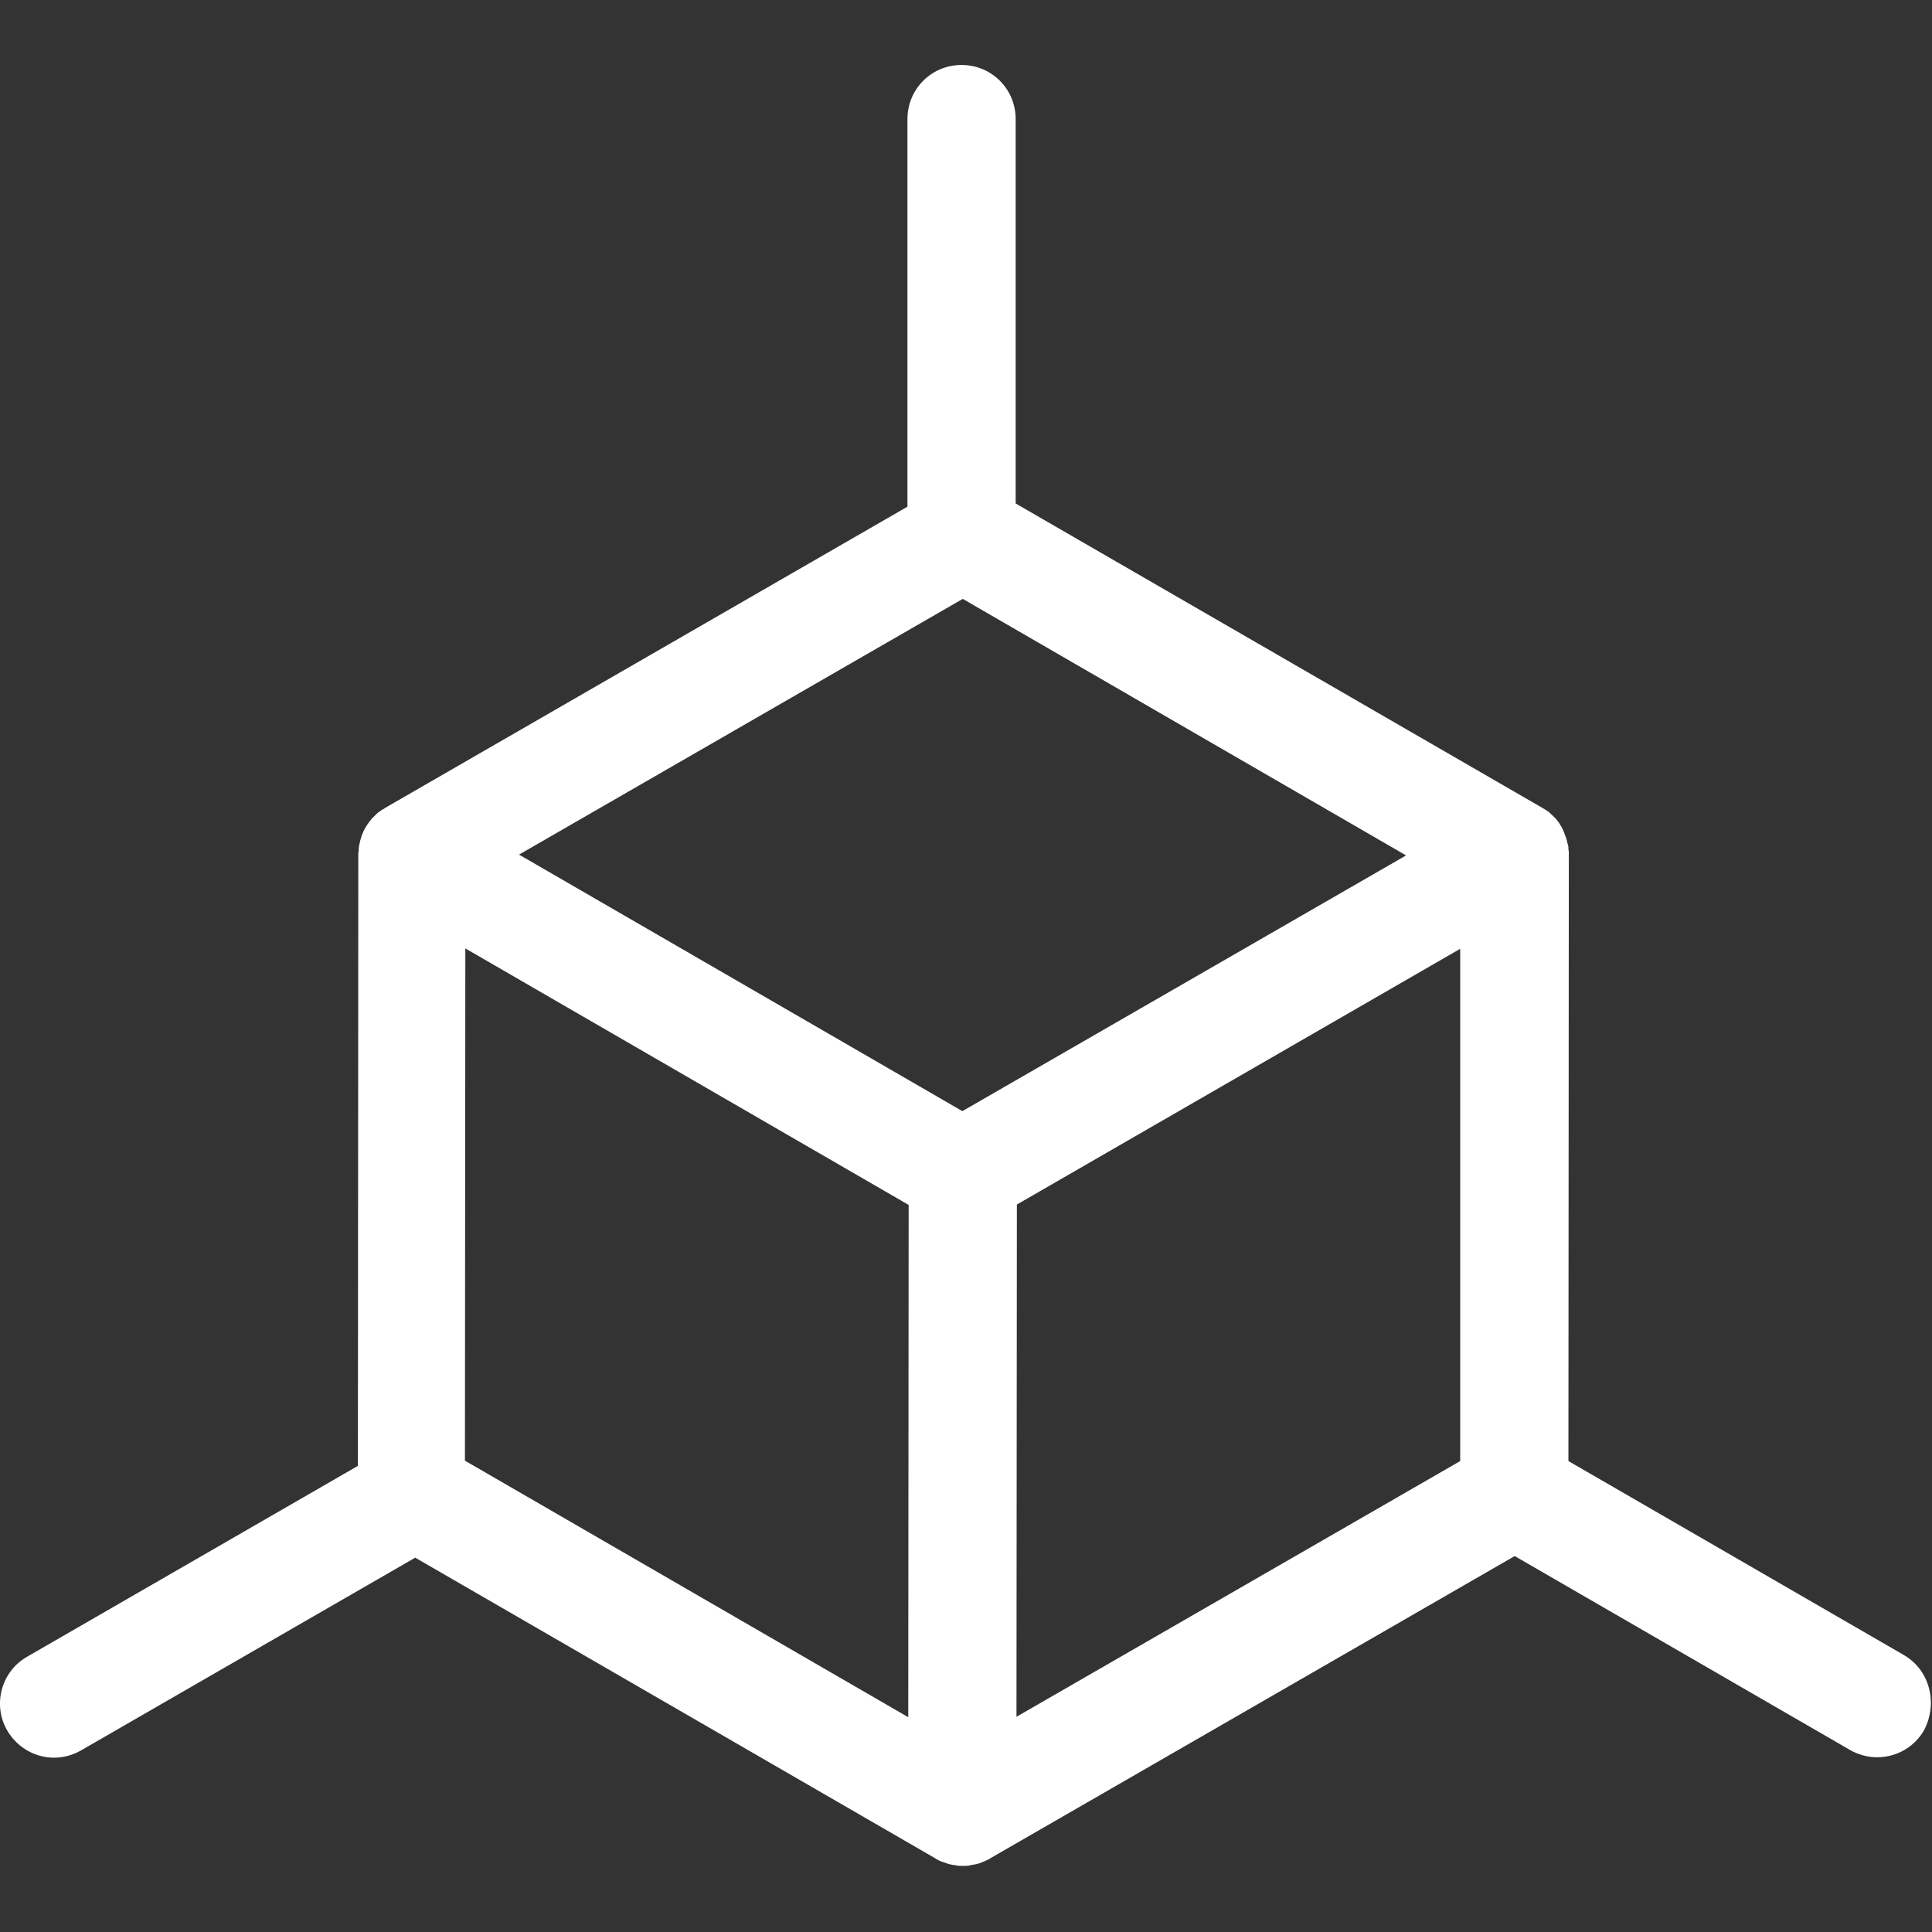 <svg width="482" height="482" fill="none" xmlns="http://www.w3.org/2000/svg"><rect width="100%" height="100%" fill="#333333" stroke="none"/><g clip-path="url(#clip0)"><path d="M474.993 412.91l-83.7-48.4.1-151.2v-.6c0-.3 0-.5-.1-.8v-.4c0-.4-.1-.7-.2-1 0-.1-.1-.3-.1-.4-.1-.3-.1-.6-.2-.8 0-.1-.1-.2-.1-.3-.1-.4-.3-.7-.4-1.1 0-.1-.1-.2-.1-.3-.2-.4-.3-.7-.5-1.1-.2-.3-.4-.7-.6-1-.1-.1-.1-.2-.2-.3-.2-.3-.5-.6-.7-.9l-.2-.2-.6-.6-.3-.3c-.3-.2-.5-.5-.8-.7-.1-.1-.2-.2-.3-.2-.2-.1-.4-.3-.6-.4-.1-.1-.3-.2-.4-.2l-.1-.1-131.5-76v-95.9c0-7.5-6-13.5-13.5-13.5s-13.5 6-13.5 13.5v96.7l-130.4 75.2-.1.1c-.1.1-.3.2-.4.2-.2.1-.4.3-.6.4-.1.1-.2.2-.3.2-.3.2-.5.4-.8.7l-.3.3-.6.6-.2.2c-.2.3-.5.6-.7.9-.1.1-.1.2-.2.3-.5.7-.9 1.4-1.2 2.1 0 .1-.1.2-.1.3-.2.3-.3.7-.4 1.1 0 .1-.1.2-.1.3-.1.3-.2.6-.2.8 0 .1-.1.3-.1.4-.1.3-.1.7-.2 1.1v.4c0 .3 0 .5-.1.8v.6l-.1 152.3-82.5 47.6c-6.5 3.7-8.7 12-5 18.4 2.5 4.3 7 6.8 11.7 6.8 2.3 0 4.6-.6 6.7-1.8l83.4-48.1 129.9 75.1s.1 0 .1.1c.5.3 1 .5 1.5.7h.1c.5.2.9.3 1.4.5.1 0 .3.1.4.1.4.1.8.2 1.2.2.1 0 .3 0 .4.1.5.1 1.1.1 1.6.1s1.1 0 1.6-.1c.1 0 .3 0 .4-.1.4-.1.8-.1 1.2-.2.1 0 .3-.1.4-.1.5-.1 1-.3 1.4-.5h.1c.5-.2 1-.5 1.5-.7 0 0 .1 0 .1-.1l131-75.5 83.7 48.4c2.1 1.2 4.5 1.8 6.7 1.8 4.7 0 9.2-2.4 11.7-6.7 3.6-6.8 1.4-15.1-5-18.8zm-248.4 15.5l-110.6-64 .1-127.8 110.6 64-.1 127.8zm13.5-151.2l-110.6-64 110.7-63.8 110.6 64-110.7 63.8zm124.2 87.3l-110.7 63.8.1-127.8 110.6-63.8v127.8z" fill="#fff"/></g><defs><clipPath id="clip0"><path fill="#fff" d="M0 0h481.72v481.72H0z"/></clipPath></defs></svg>